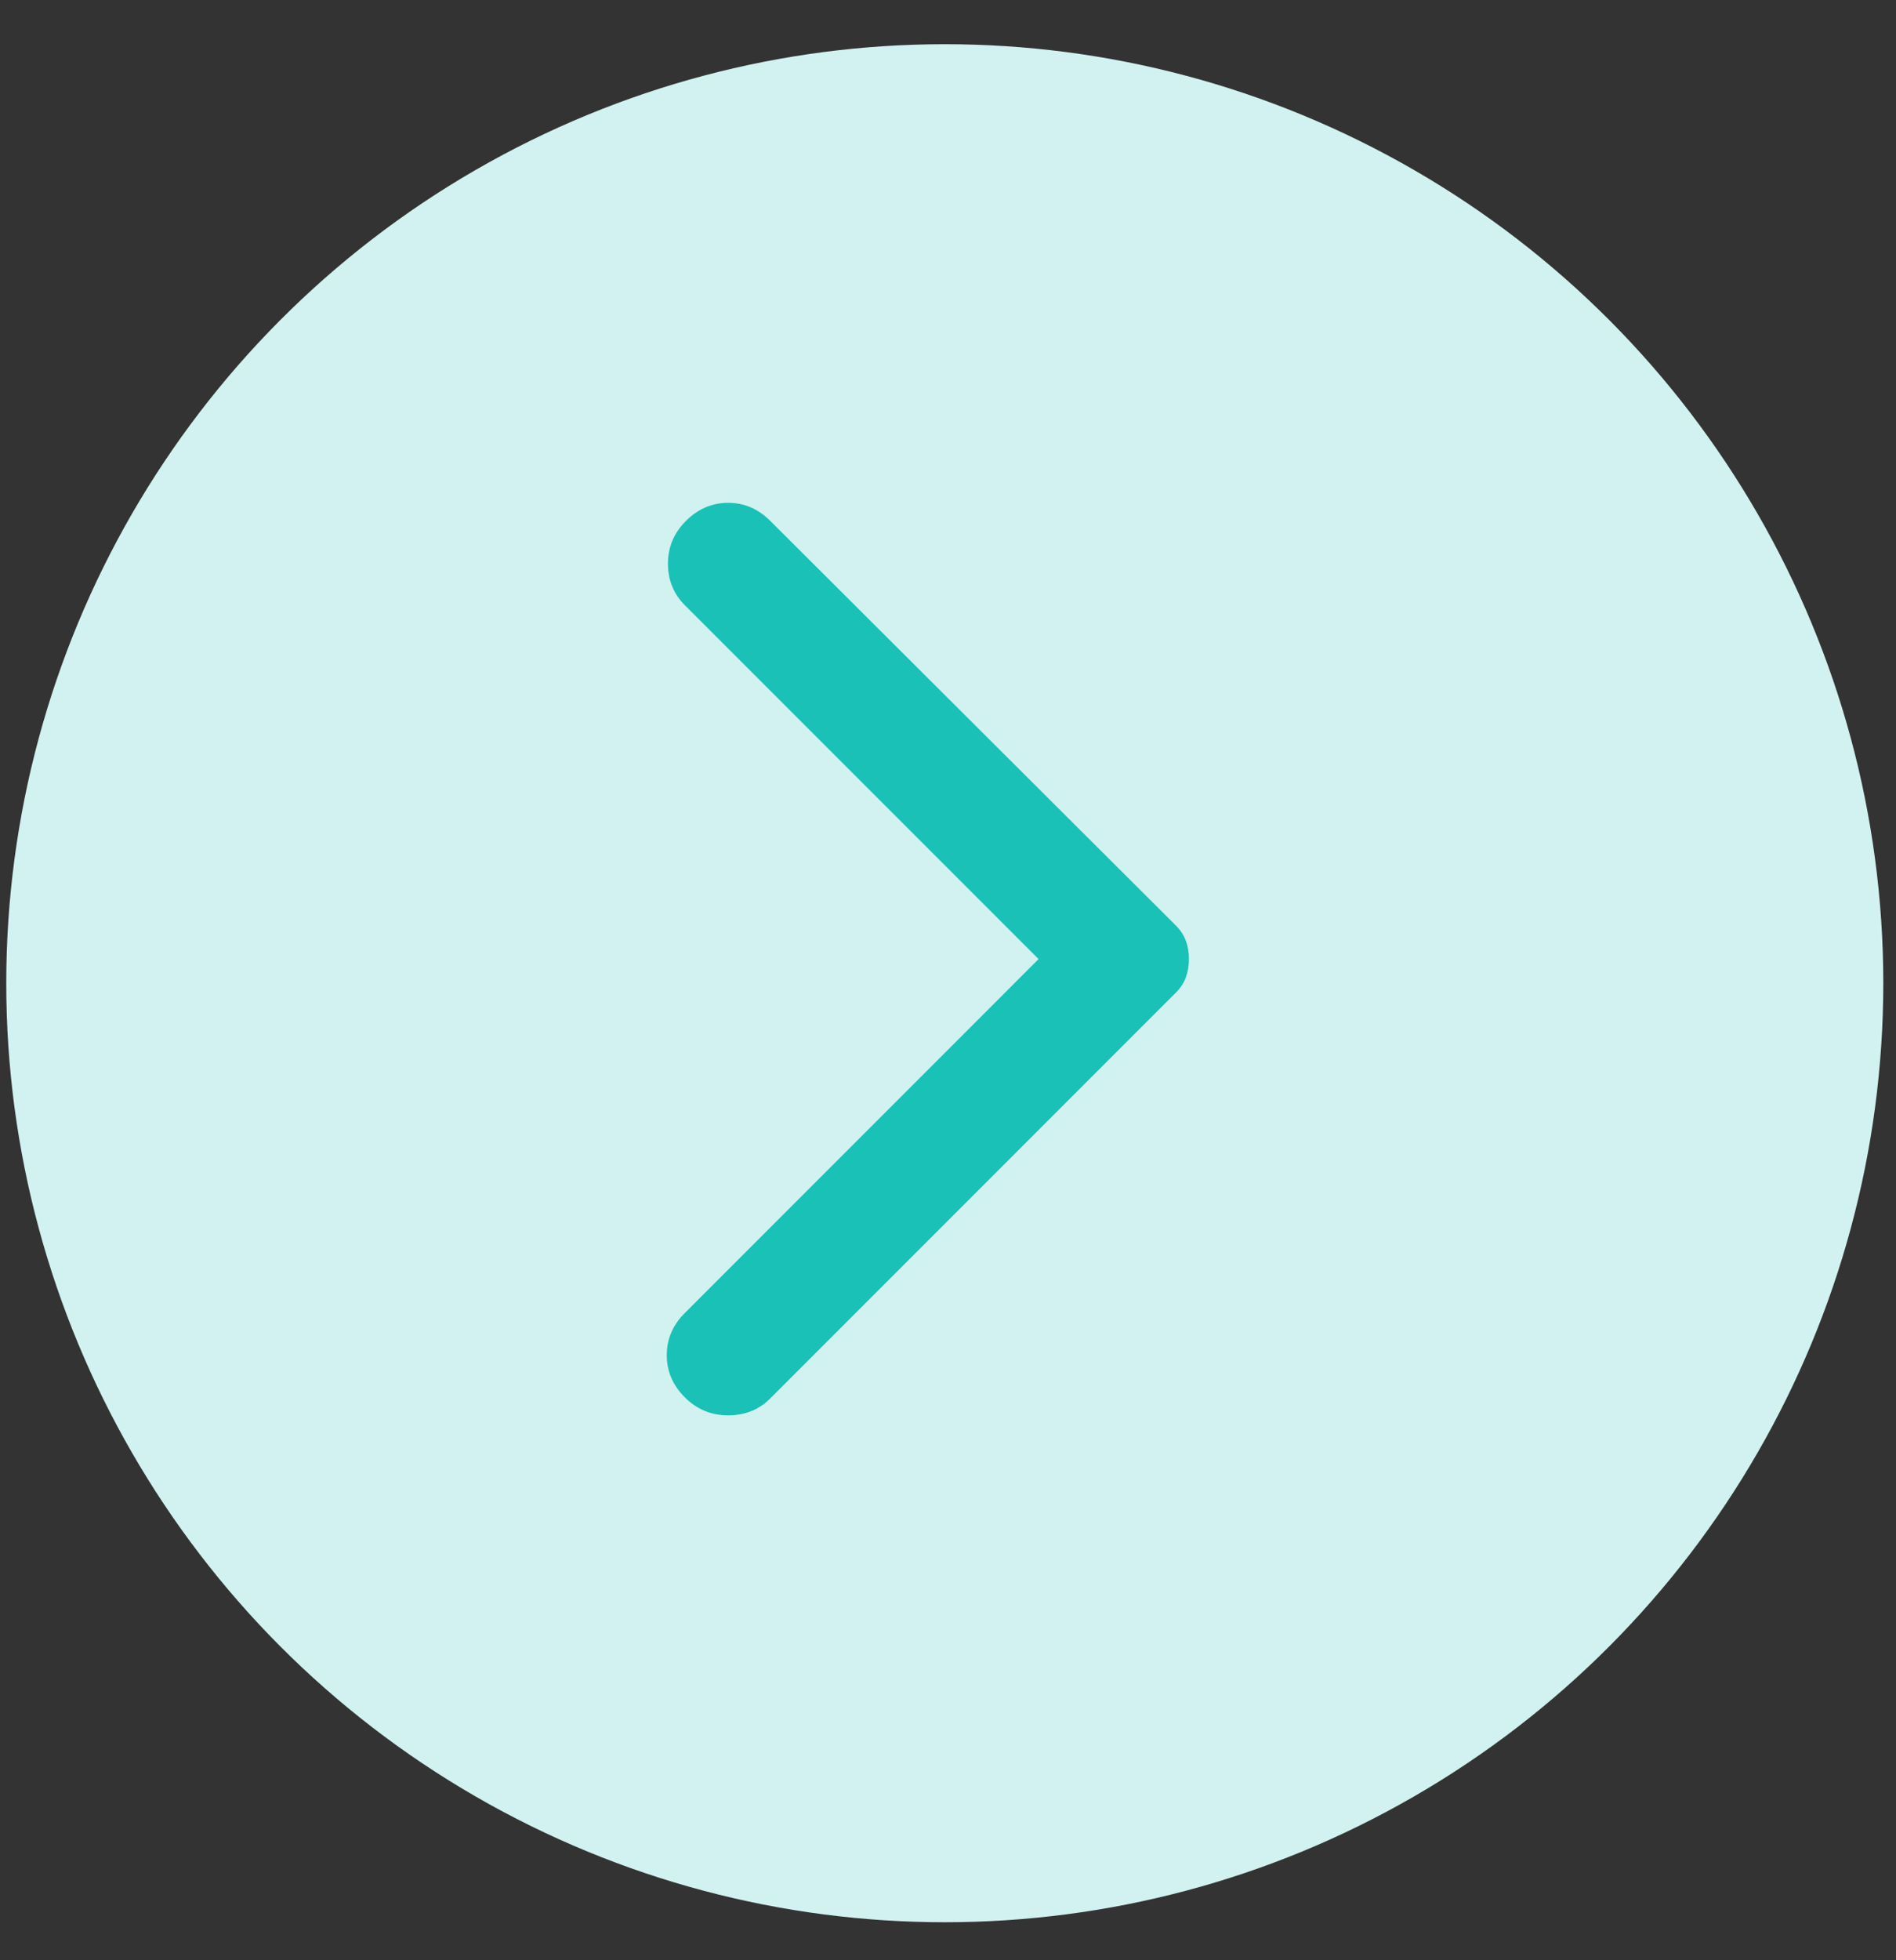 <svg width="30" height="31" viewBox="0 0 30 31" fill="none" xmlns="http://www.w3.org/2000/svg">
<rect x="0" y="0" width="30" height="31" fill="#333333" stroke="none"/>
<circle cx="14.949" cy="15.549" r="14.85" fill="#D1F2F0"/>
<path d="M12.187 8.237L18.603 14.634C18.679 14.71 18.733 14.793 18.765 14.882C18.797 14.97 18.813 15.066 18.812 15.167C18.812 15.269 18.797 15.364 18.765 15.453C18.734 15.542 18.68 15.624 18.603 15.7L12.187 22.116C12.009 22.294 11.787 22.383 11.521 22.383C11.254 22.383 11.026 22.288 10.835 22.097C10.645 21.907 10.55 21.685 10.55 21.431C10.55 21.177 10.645 20.955 10.835 20.765L16.433 15.167L10.835 9.57C10.658 9.392 10.569 9.173 10.569 8.913C10.569 8.652 10.664 8.427 10.854 8.237C11.045 8.047 11.267 7.952 11.521 7.952C11.775 7.952 11.997 8.047 12.187 8.237Z" fill="#19C1B6"/>
</svg>
